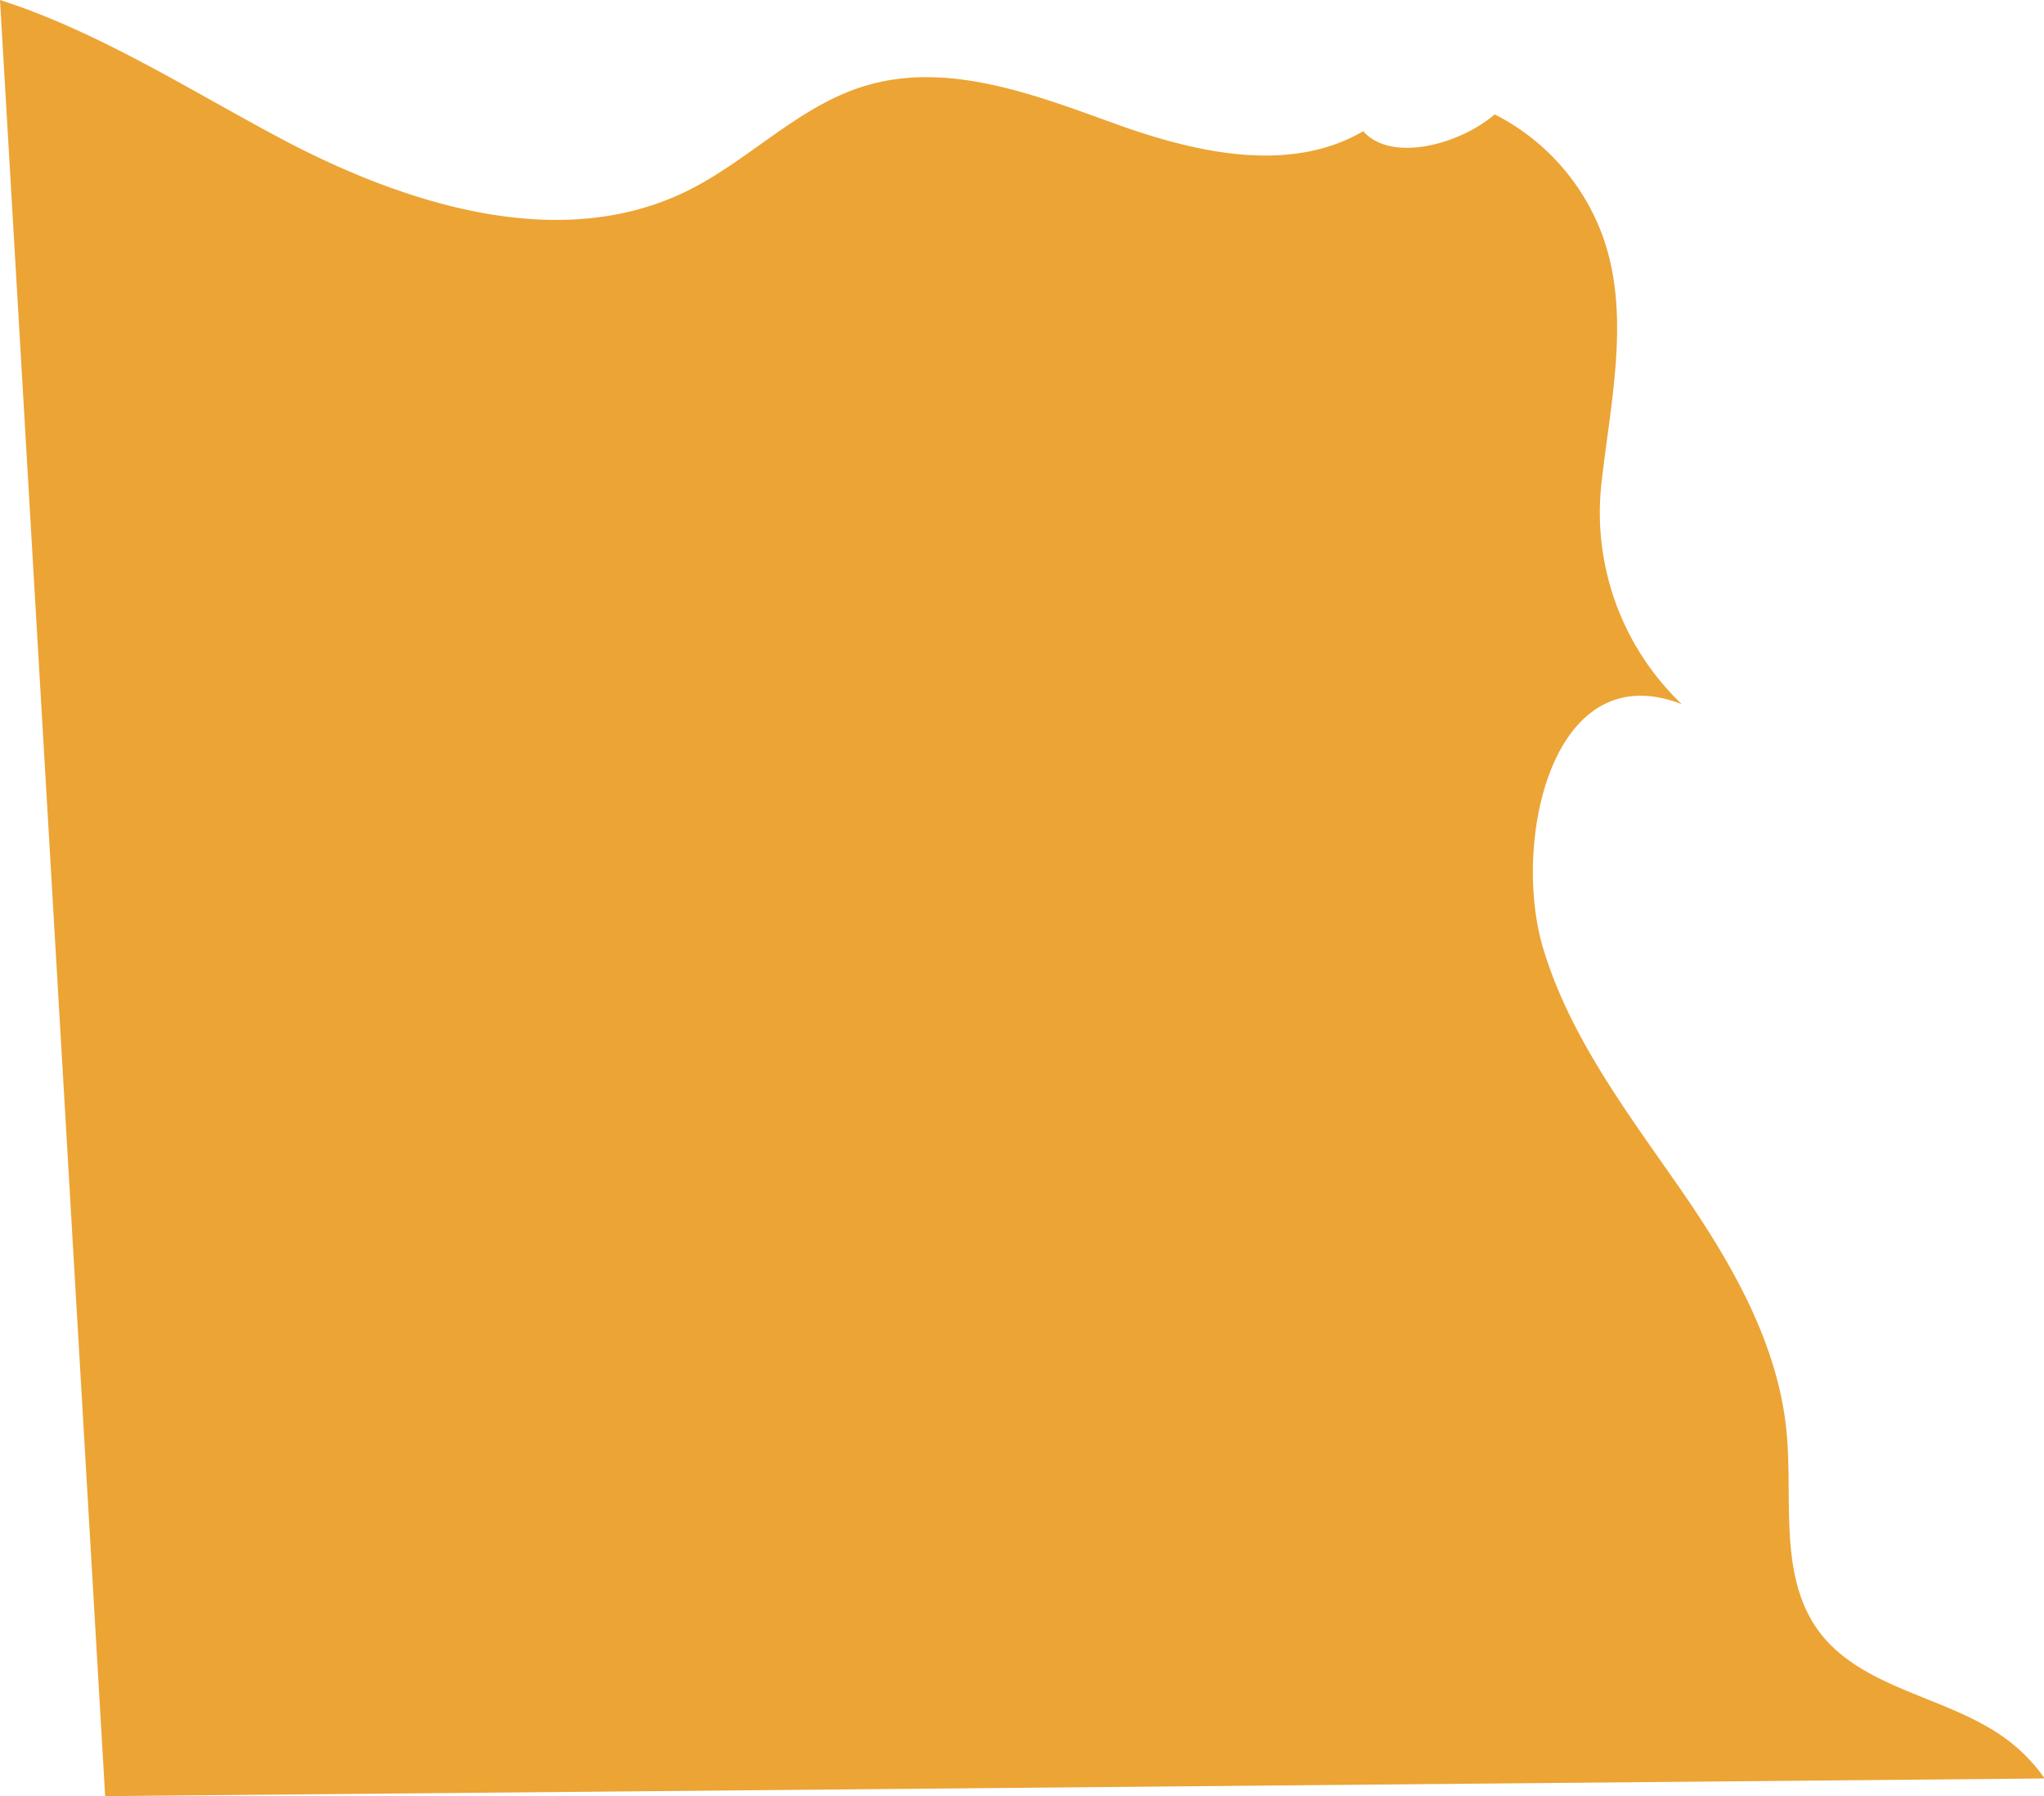 <svg xmlns="http://www.w3.org/2000/svg" viewBox="0 0 94.85 83.36"><defs><style>.cls-1{fill:#eca435;}</style></defs><g id="Layer_2" data-name="Layer 2"><g id="مصر"><path class="cls-1" d="M93.55,81.07c-2.7-2.33-7-2.49-9.14-5.35-1.9-2.57-1.2-6.12-1.51-9.3-.41-4.19-2.67-8-5.05-11.42s-5-6.9-6.22-10.92c-1.5-4.84.32-13.76,6.41-11.4a12.29,12.29,0,0,1-3.72-10.3c.42-3.73,1.31-7.6.14-11.17a10.28,10.28,0,0,0-5.1-5.9c-1.69,1.44-4.83,2.23-6.1.78-3.43,2-7.79,1-11.55-.36S43.92,2.82,40.1,4c-3.05.93-5.35,3.45-8.21,4.86-5.79,2.85-12.77.73-18.5-2.24C9,4.31,4.68,1.5,0,0L4.88,83.36l90-.82A7.83,7.83,0,0,0,93.55,81.07Z"/></g></g></svg>
